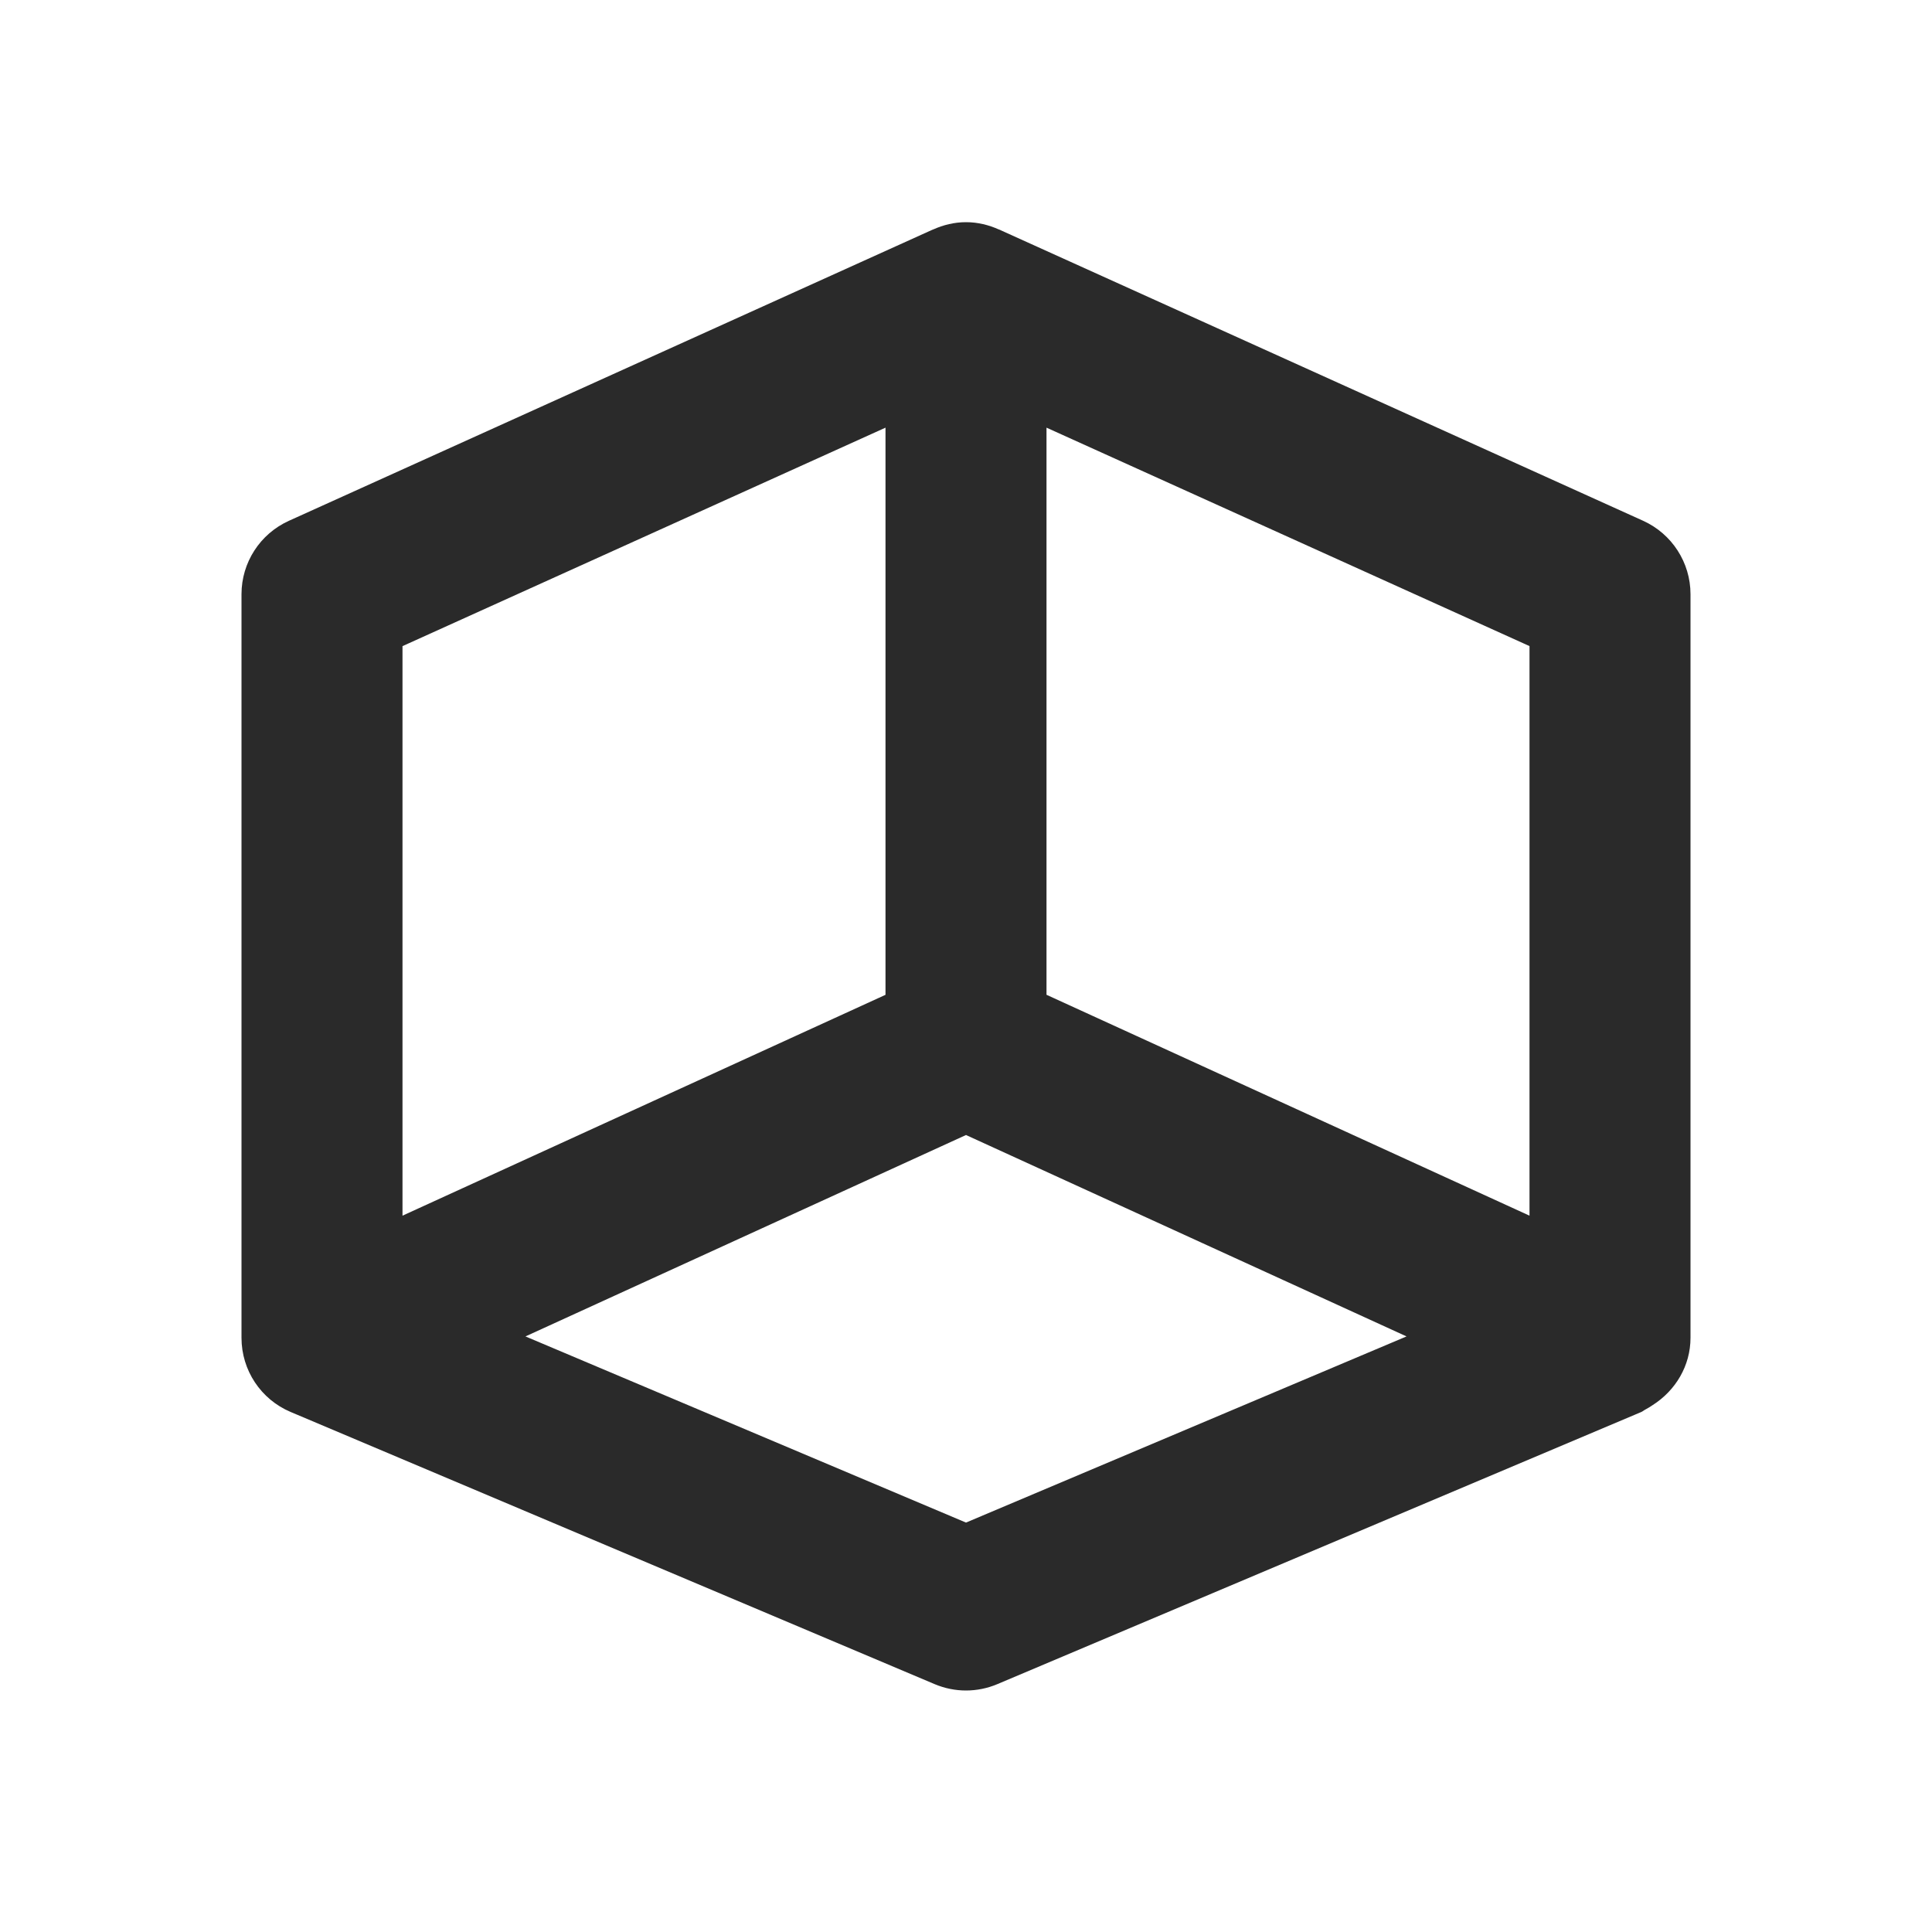 <svg width="48" height="48" viewBox="0 0 48 48" fill="none" xmlns="http://www.w3.org/2000/svg">
<path d="M40.824 12.939L24.824 5.703L24.816 5.701C24.566 5.589 24.292 5.52 24 5.52C23.708 5.52 23.435 5.589 23.185 5.701L23.176 5.703L7.176 12.94C6.461 13.264 6 13.976 6 14.762V33.238C6 34.043 6.48 34.767 7.221 35.08L7.358 35.138C7.372 35.144 7.384 35.15 7.399 35.155L23.221 41.842C23.471 41.947 23.734 42 24 42C24.266 42 24.529 41.947 24.779 41.842L40.779 35.08C40.816 35.064 40.844 35.036 40.88 35.019C40.942 34.985 41.001 34.95 41.059 34.91C41.63 34.547 42 33.931 42 33.238V14.762C42 13.976 41.539 13.264 40.824 12.939ZM10 16.053L22 10.625V24.716L10 30.203V16.053ZM24 37.828L13.055 33.203L24 28.199L34.945 33.203L24 37.828ZM38 30.203L26 24.715V10.625L38 16.052V30.203Z" fill="#2A2A2A"/>
</svg>
